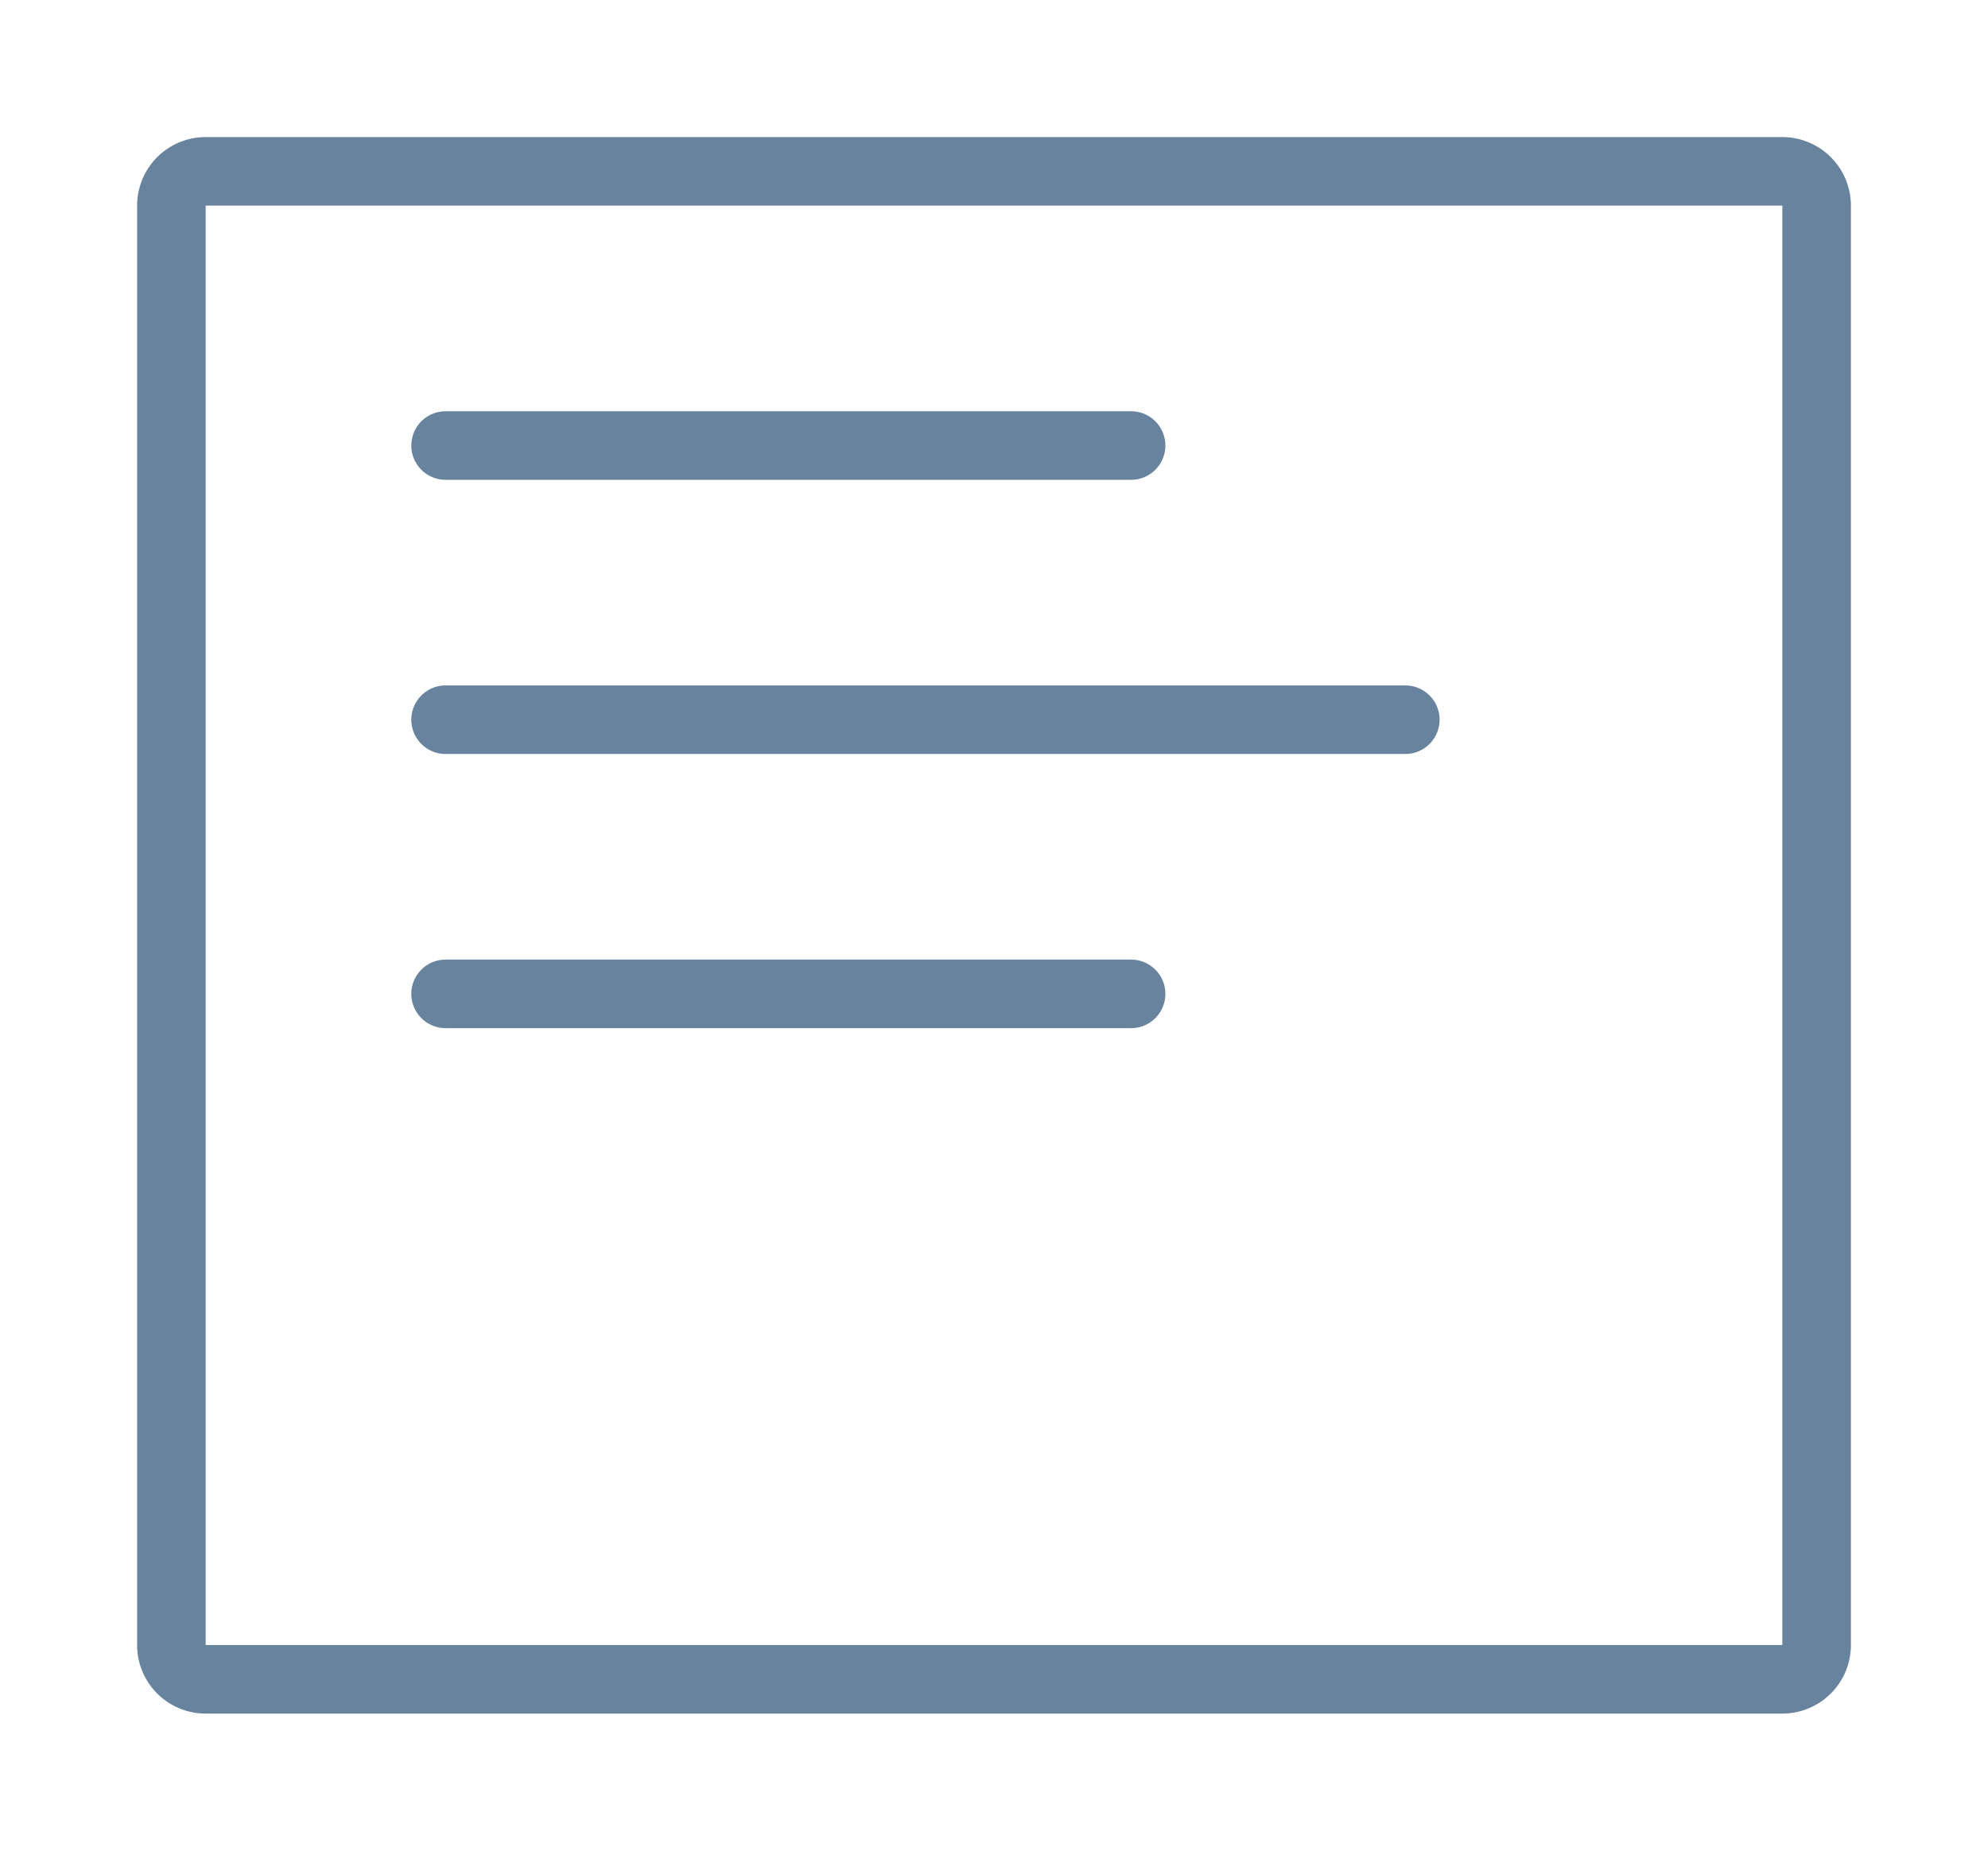 <svg width="29" height="27" fill="none" xmlns="http://www.w3.org/2000/svg">
  <path fill-rule="evenodd" clip-rule="evenodd" d="M2 3a1 1 0 011-1h23a1 1 0 011 1v21a1 1 0 01-1 1H3a1 1 0 01-1-1V3zm24 0H3v21h23V3z" fill="#68839E"/>
  <path fill-rule="evenodd" clip-rule="evenodd" d="M6 10.5a.5.5 0 01.5-.5h14a.5.5 0 010 1h-14a.5.5 0 01-.5-.5zM6 6.5a.5.5 0 01.5-.5h10a.5.5 0 010 1h-10a.5.5 0 01-.5-.5zM6 14.5a.5.5 0 01.5-.5h10a.5.5 0 010 1h-10a.5.5 0 01-.5-.5z" fill="#68839E"/>
</svg>
